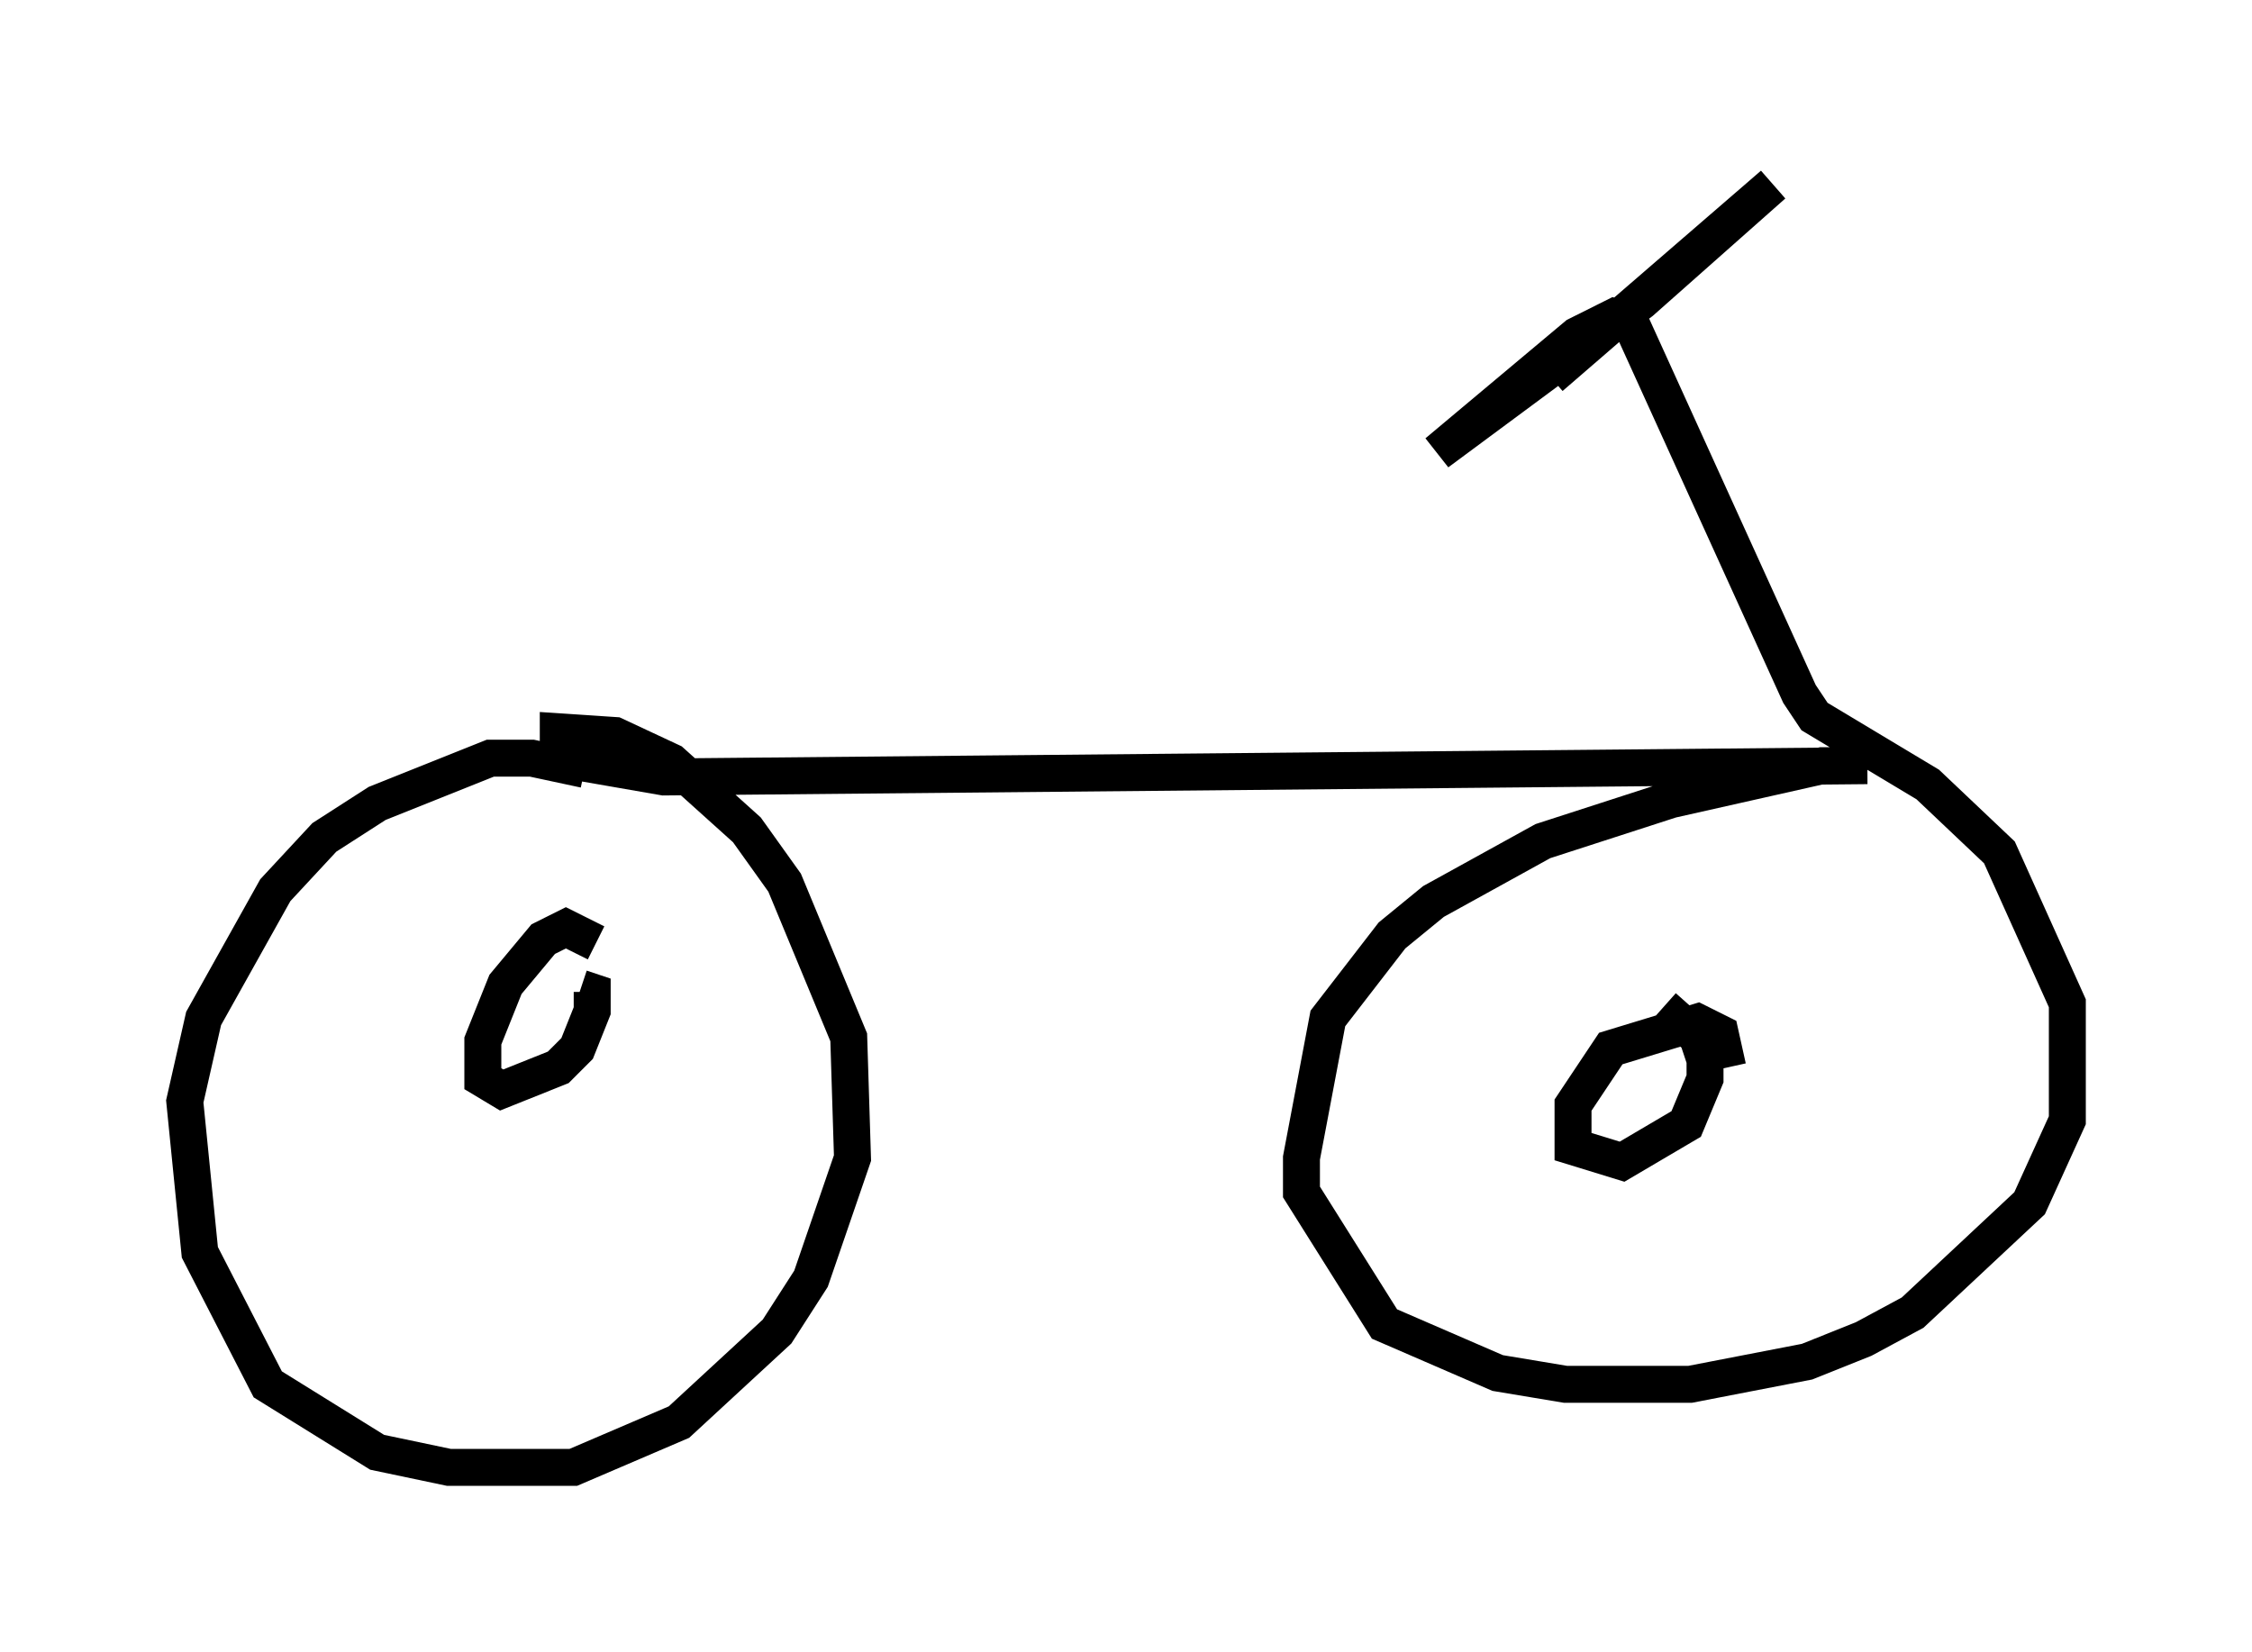 <?xml version="1.0" encoding="utf-8" ?>
<svg baseProfile="full" height="44.709" version="1.1" width="60.94" xmlns="http://www.w3.org/2000/svg" xmlns:ev="http://www.w3.org/2001/xml-events" xmlns:xlink="http://www.w3.org/1999/xlink"><defs /><rect fill="white" height="44.709" width="60.94" x="0" y="0" /><path d="M16.944, 21.844 m-1.123, -1.021 l-1.429, -0.306 -1.123, 0.0 l-3.063, 1.225 -1.429, 0.919 l-1.327, 1.429 -1.94, 3.471 l-0.51, 2.246 0.408, 4.083 l1.838, 3.573 2.96, 1.838 l1.94, 0.408 3.369, 0.0 l2.858, -1.225 2.654, -2.45 l0.919, -1.429 1.123, -3.267 l-0.102, -3.267 -1.735, -4.185 l-1.021, -1.429 -2.042, -1.838 l-1.531, -0.715 -1.531, -0.102 l0.0, 0.408 0.51, 0.408 l2.348, 0.408 32.565, -0.306 l-1.225, 0.0 -4.083, 0.919 l-3.471, 1.123 -2.96, 1.633 l-1.123, 0.919 -1.735, 2.246 l-0.715, 3.777 0.0, 0.919 l2.246, 3.573 3.063, 1.327 l1.838, 0.306 3.369, 0.0 l3.165, -0.613 1.531, -0.613 l1.327, -0.715 3.165, -2.96 l1.021, -2.246 0.0, -3.165 l-1.838, -4.083 -1.94, -1.838 l-3.063, -1.838 -0.408, -0.613 l-4.594, -10.106 -0.408, -0.102 l-1.021, 0.51 -3.777, 3.165 l5.513, -4.083 3.573, -3.165 l-6.023, 5.206 m-25.827, 15.313 l-0.817, -0.408 -0.613, 0.306 l-1.021, 1.225 -0.613, 1.531 l0.0, 1.021 0.51, 0.306 l1.531, -0.613 0.51, -0.51 l0.408, -1.021 0.0, -0.51 l-0.306, -0.102 m31.034, 2.144 l-0.204, -0.919 -0.613, -0.306 l-2.348, 0.715 -1.021, 1.531 l0.0, 1.123 1.327, 0.408 l1.735, -1.021 0.51, -1.225 l0.0, -0.51 -0.204, -0.613 l-0.919, -0.817 " fill="none" stroke="black" stroke-width="1" /></svg>